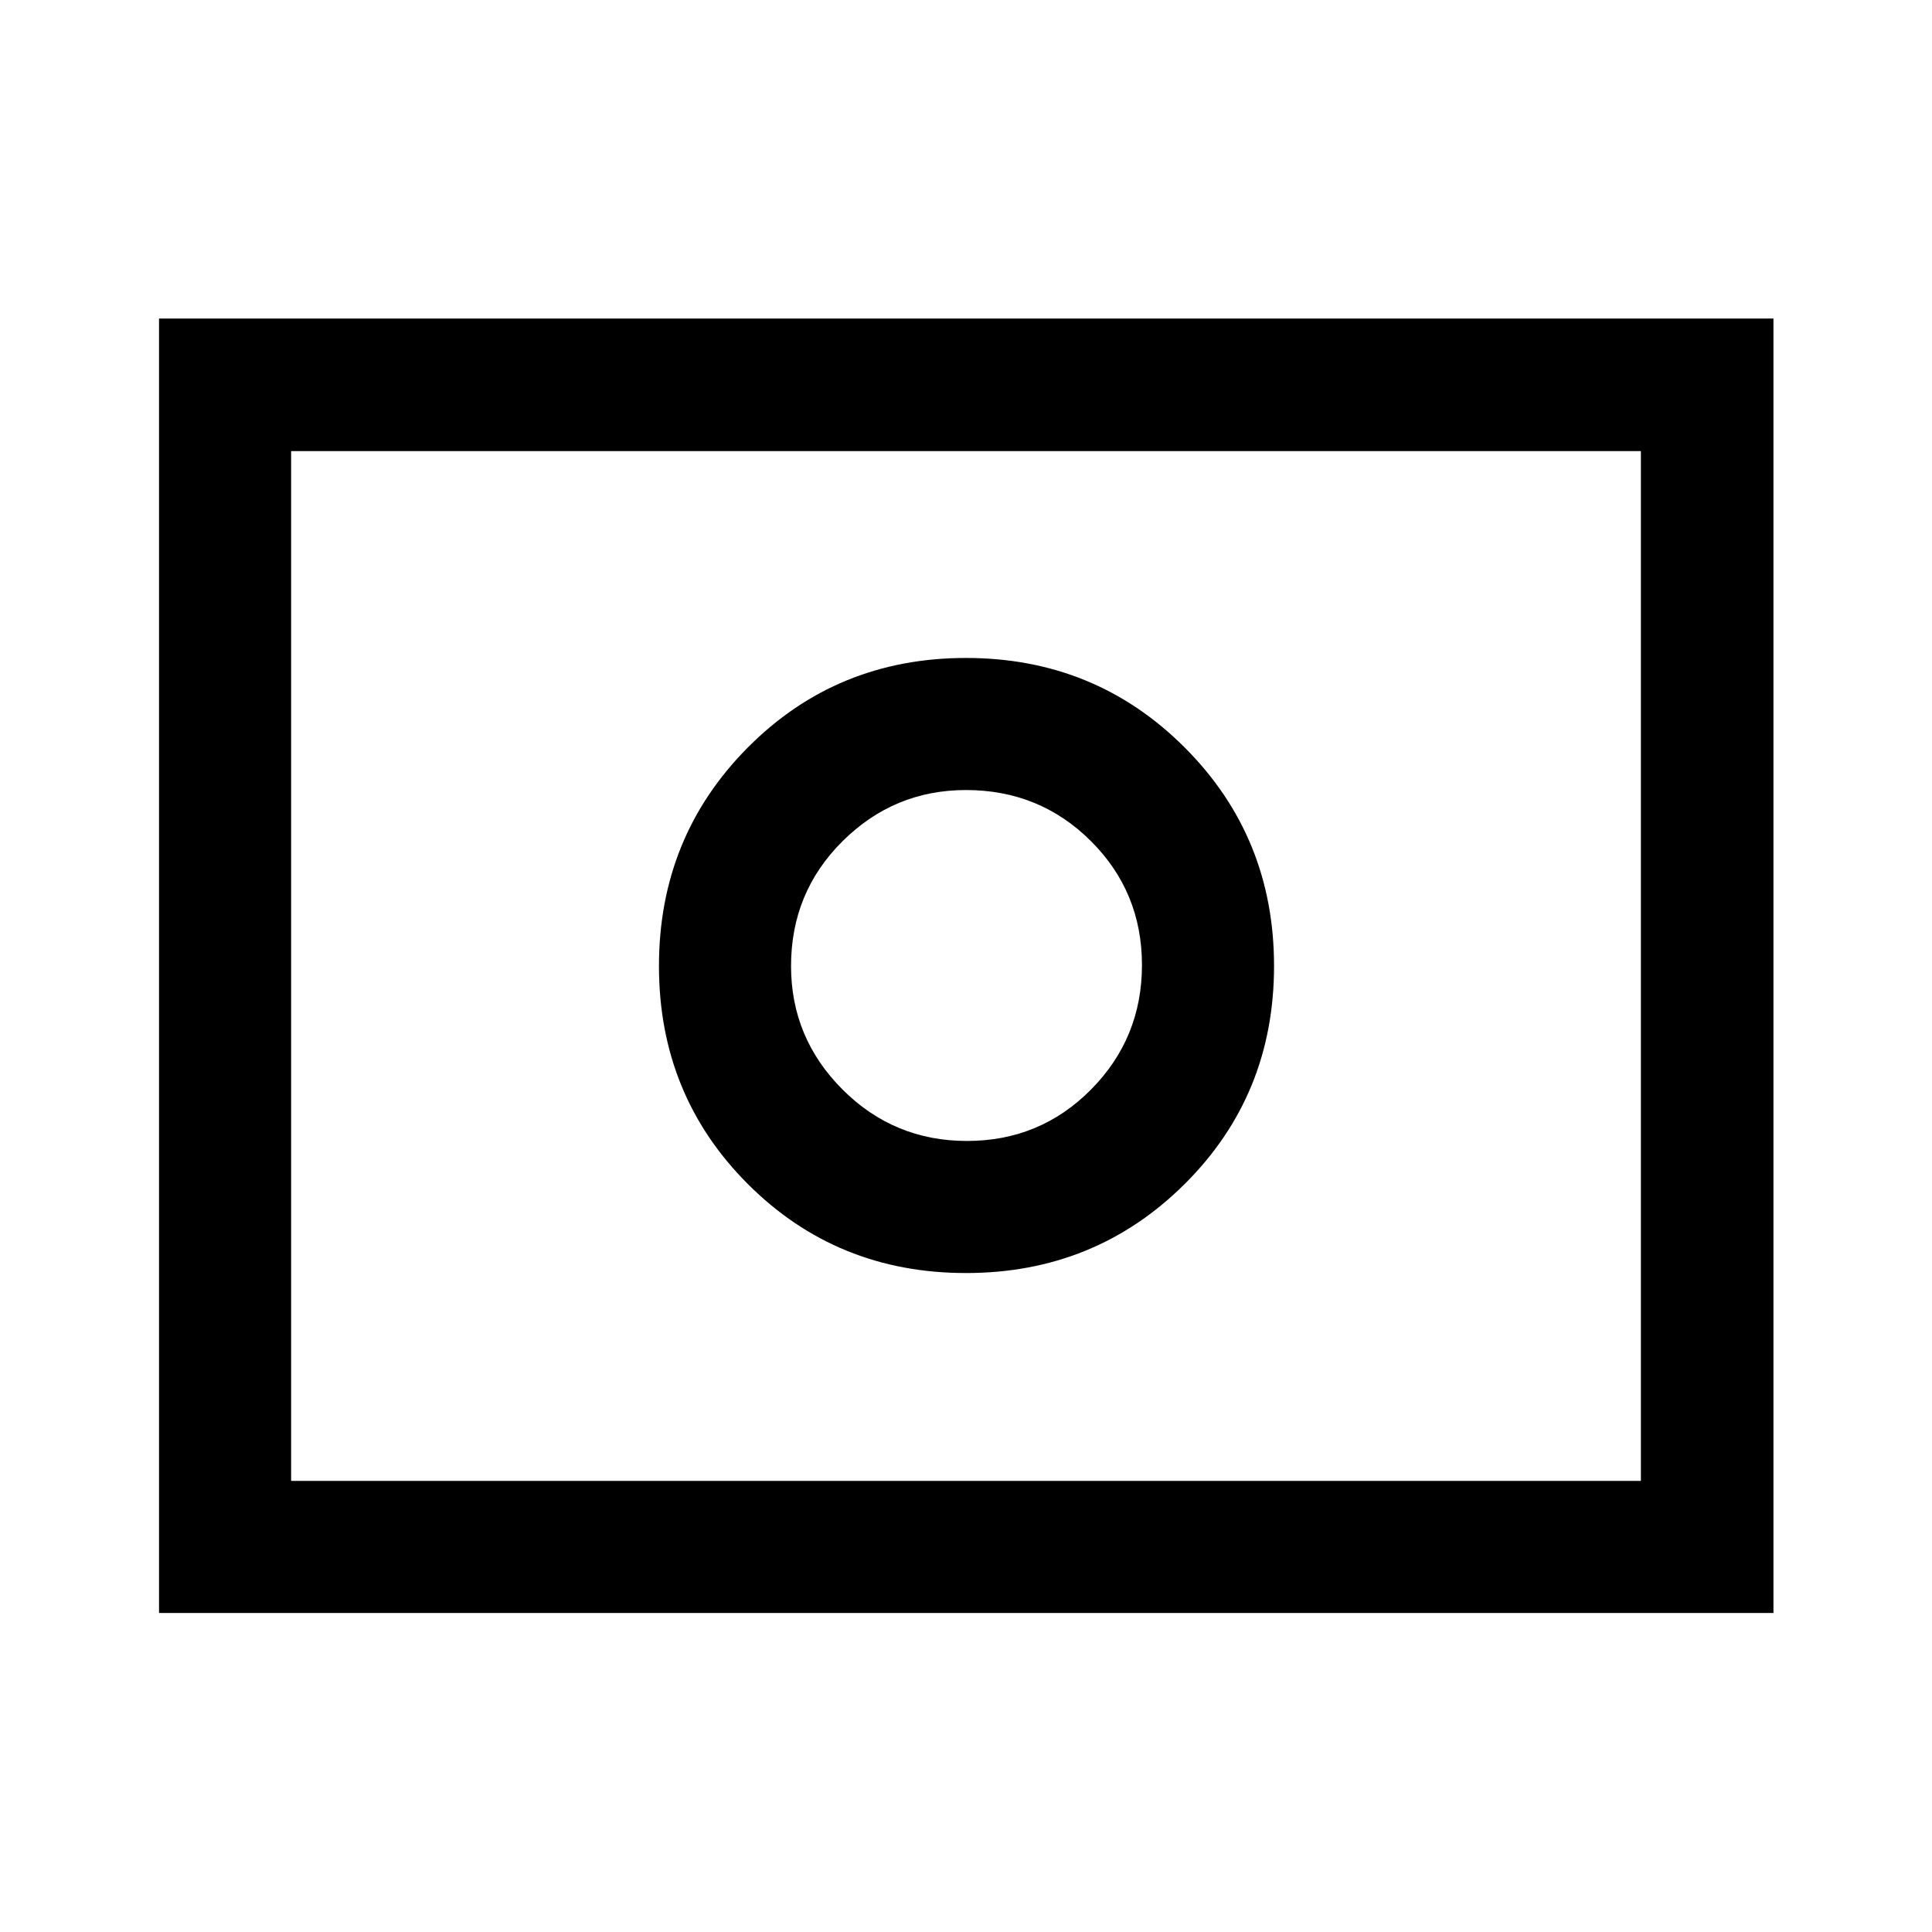 <svg xmlns="http://www.w3.org/2000/svg" height="48" viewBox="0 96 960 960" width="48"><path d="M480.495 662.935q-36.321 0-61.875-25.593-25.555-25.593-25.555-61.324 0-36.605 25.593-62.029 25.593-25.424 61.324-25.424 36.605 0 62.029 25.309 25.424 25.31 25.424 61.631t-25.309 61.875q-25.31 25.555-61.631 25.555Zm-.495 65.63q64.174 0 108.62-44.195 44.445-44.196 44.445-108.37T588.62 467.38Q544.174 422.935 480 422.935T371.63 467.38Q327.435 511.826 327.435 576t44.195 108.37q44.196 44.195 108.37 44.195ZM79.022 897.478V254.282h802.196v643.196H79.022Zm65.63-65.63h670.696V320.152H144.652v511.696Zm0 0V320.152v511.696Z"/></svg>